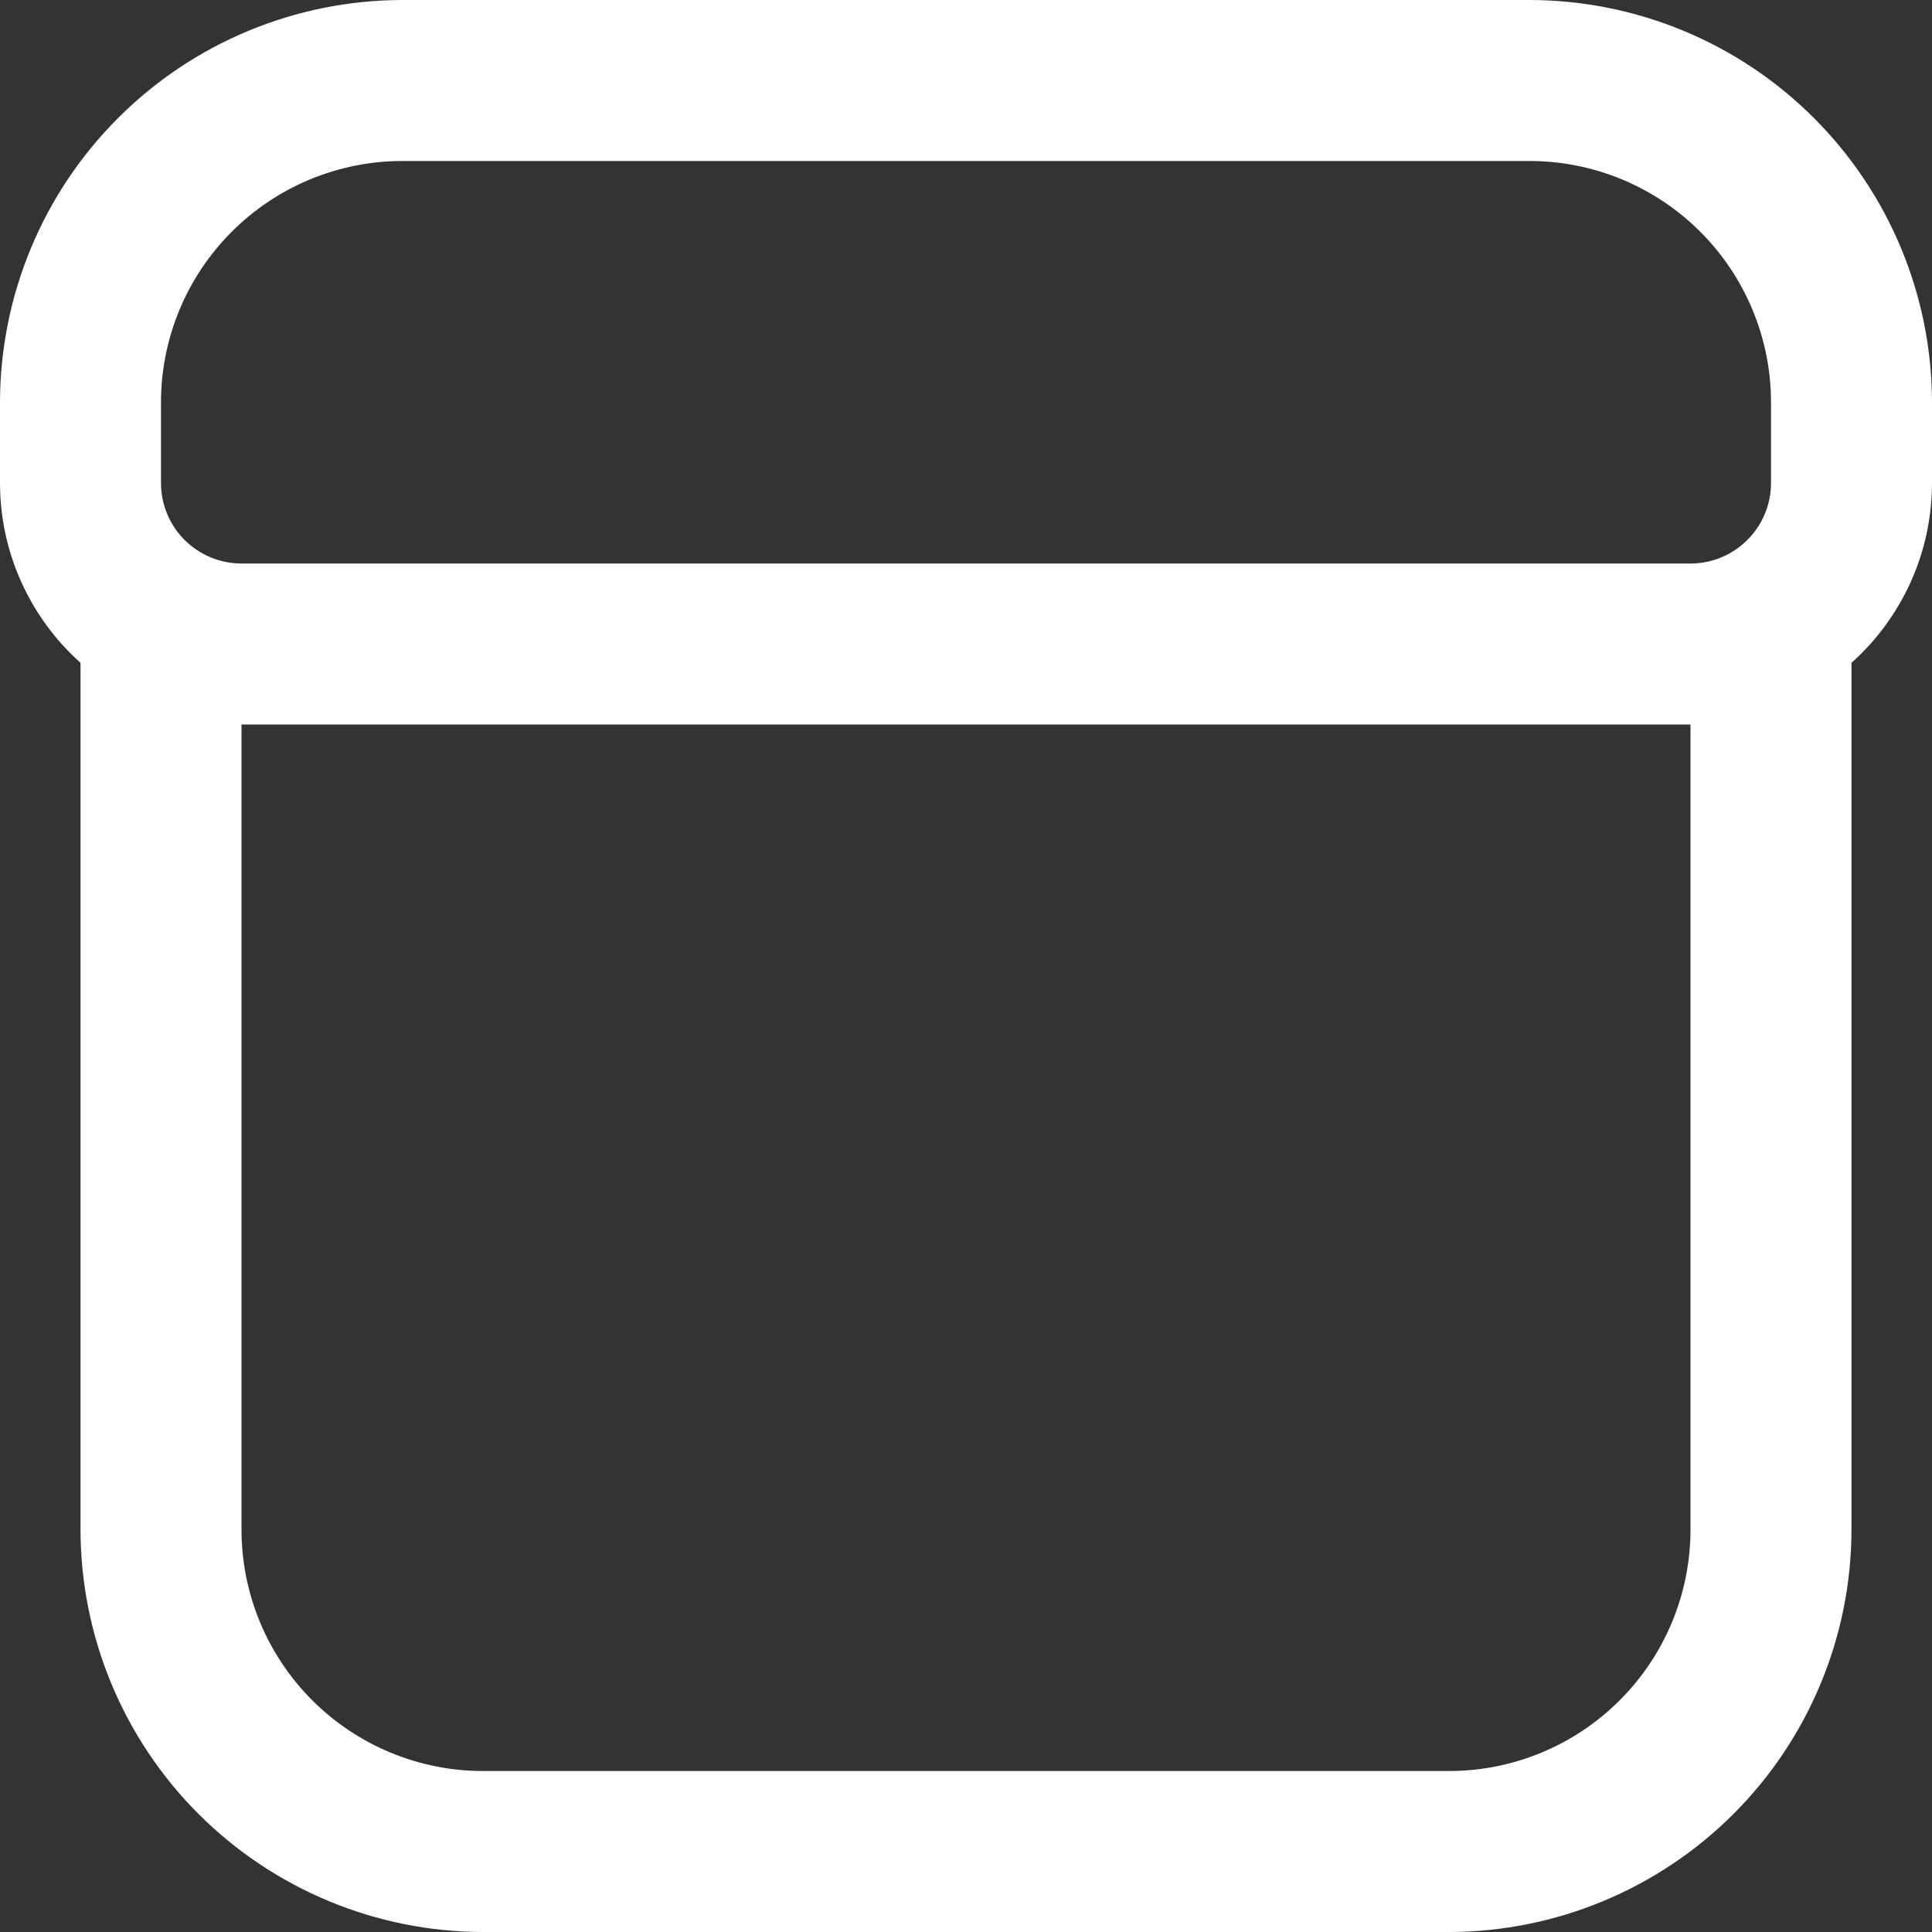 <svg width="40" height="40" viewBox="0 0 40 40" fill="none" xmlns="http://www.w3.org/2000/svg">
<rect x="0" y="0" width="40" height="40" fill="#333333" stroke="none"/>
<path d="M31.667 0H8.333C6.124 0.003 4.006 0.881 2.444 2.444C0.881 4.006 0.003 6.124 0 8.333L0 10C0 10.703 0.149 11.398 0.436 12.039C0.724 12.681 1.143 13.255 1.667 13.723V31.667C1.669 33.876 2.548 35.994 4.11 37.556C5.673 39.118 7.791 39.997 10 40H30C32.209 39.997 34.327 39.118 35.89 37.556C37.452 35.994 38.331 33.876 38.333 31.667V13.723C38.857 13.255 39.276 12.681 39.564 12.039C39.851 11.398 39.999 10.703 40 10V8.333C39.997 6.124 39.118 4.006 37.556 2.444C35.994 0.881 33.876 0.003 31.667 0V0ZM3.333 8.333C3.333 7.007 3.86 5.735 4.798 4.798C5.735 3.86 7.007 3.333 8.333 3.333H31.667C32.993 3.333 34.264 3.86 35.202 4.798C36.14 5.735 36.667 7.007 36.667 8.333V10C36.667 10.442 36.491 10.866 36.178 11.178C35.866 11.491 35.442 11.667 35 11.667H5C4.558 11.667 4.134 11.491 3.821 11.178C3.509 10.866 3.333 10.442 3.333 10V8.333ZM35 31.667C35 32.993 34.473 34.264 33.535 35.202C32.598 36.14 31.326 36.667 30 36.667H10C8.674 36.667 7.402 36.14 6.464 35.202C5.527 34.264 5 32.993 5 31.667V15H35V31.667Z" fill="white"/>
</svg>
